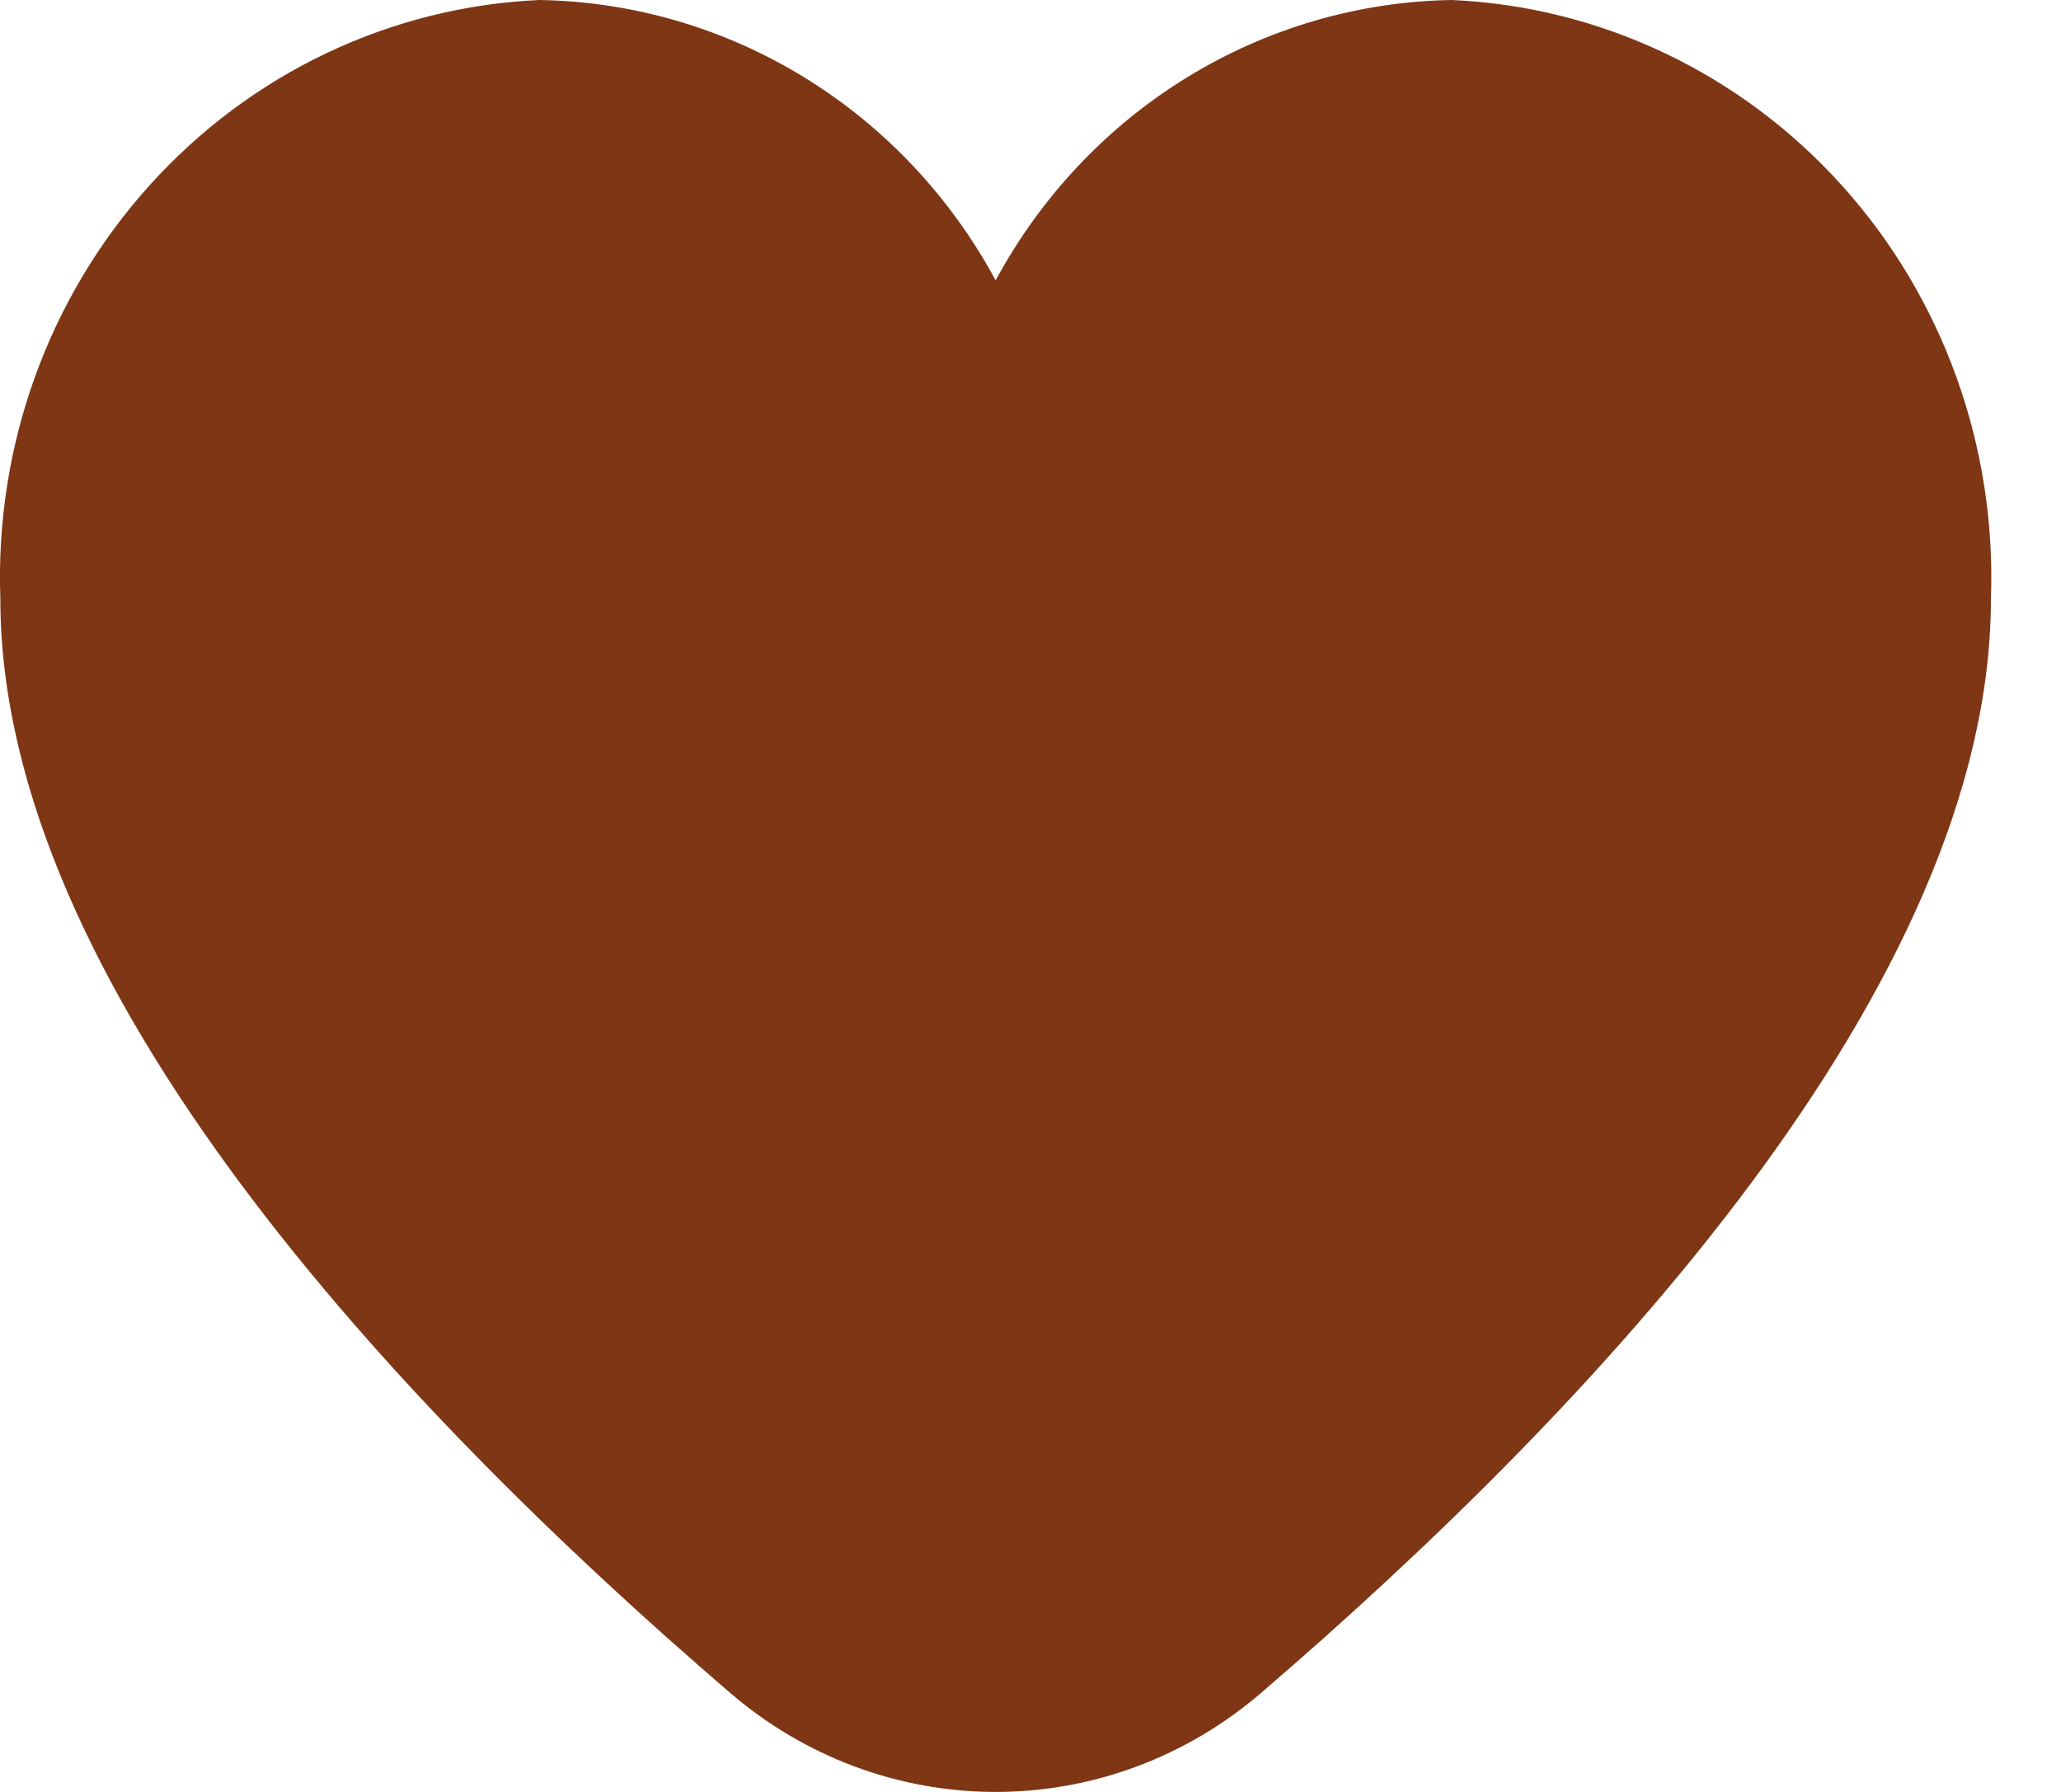 <svg width="23" height="20" viewBox="0 0 23 20" fill="none" xmlns="http://www.w3.org/2000/svg">
<path d="M16.202 0C15.159 0.017 14.14 0.315 13.246 0.864C12.352 1.413 11.616 2.194 11.111 3.129C10.606 2.194 9.87 1.413 8.976 0.864C8.082 0.315 7.063 0.017 6.021 0C4.359 0.074 2.794 0.818 1.667 2.071C0.539 3.323 -0.058 4.982 0.004 6.684C0.004 10.995 4.434 15.703 8.149 18.895C8.979 19.609 10.028 20 11.111 20C12.195 20 13.243 19.609 14.073 18.895C17.788 15.703 22.218 10.995 22.218 6.684C22.28 4.982 21.683 3.323 20.556 2.071C19.428 0.818 17.863 0.074 16.202 0Z" fill="#7F3614"/>
</svg>
